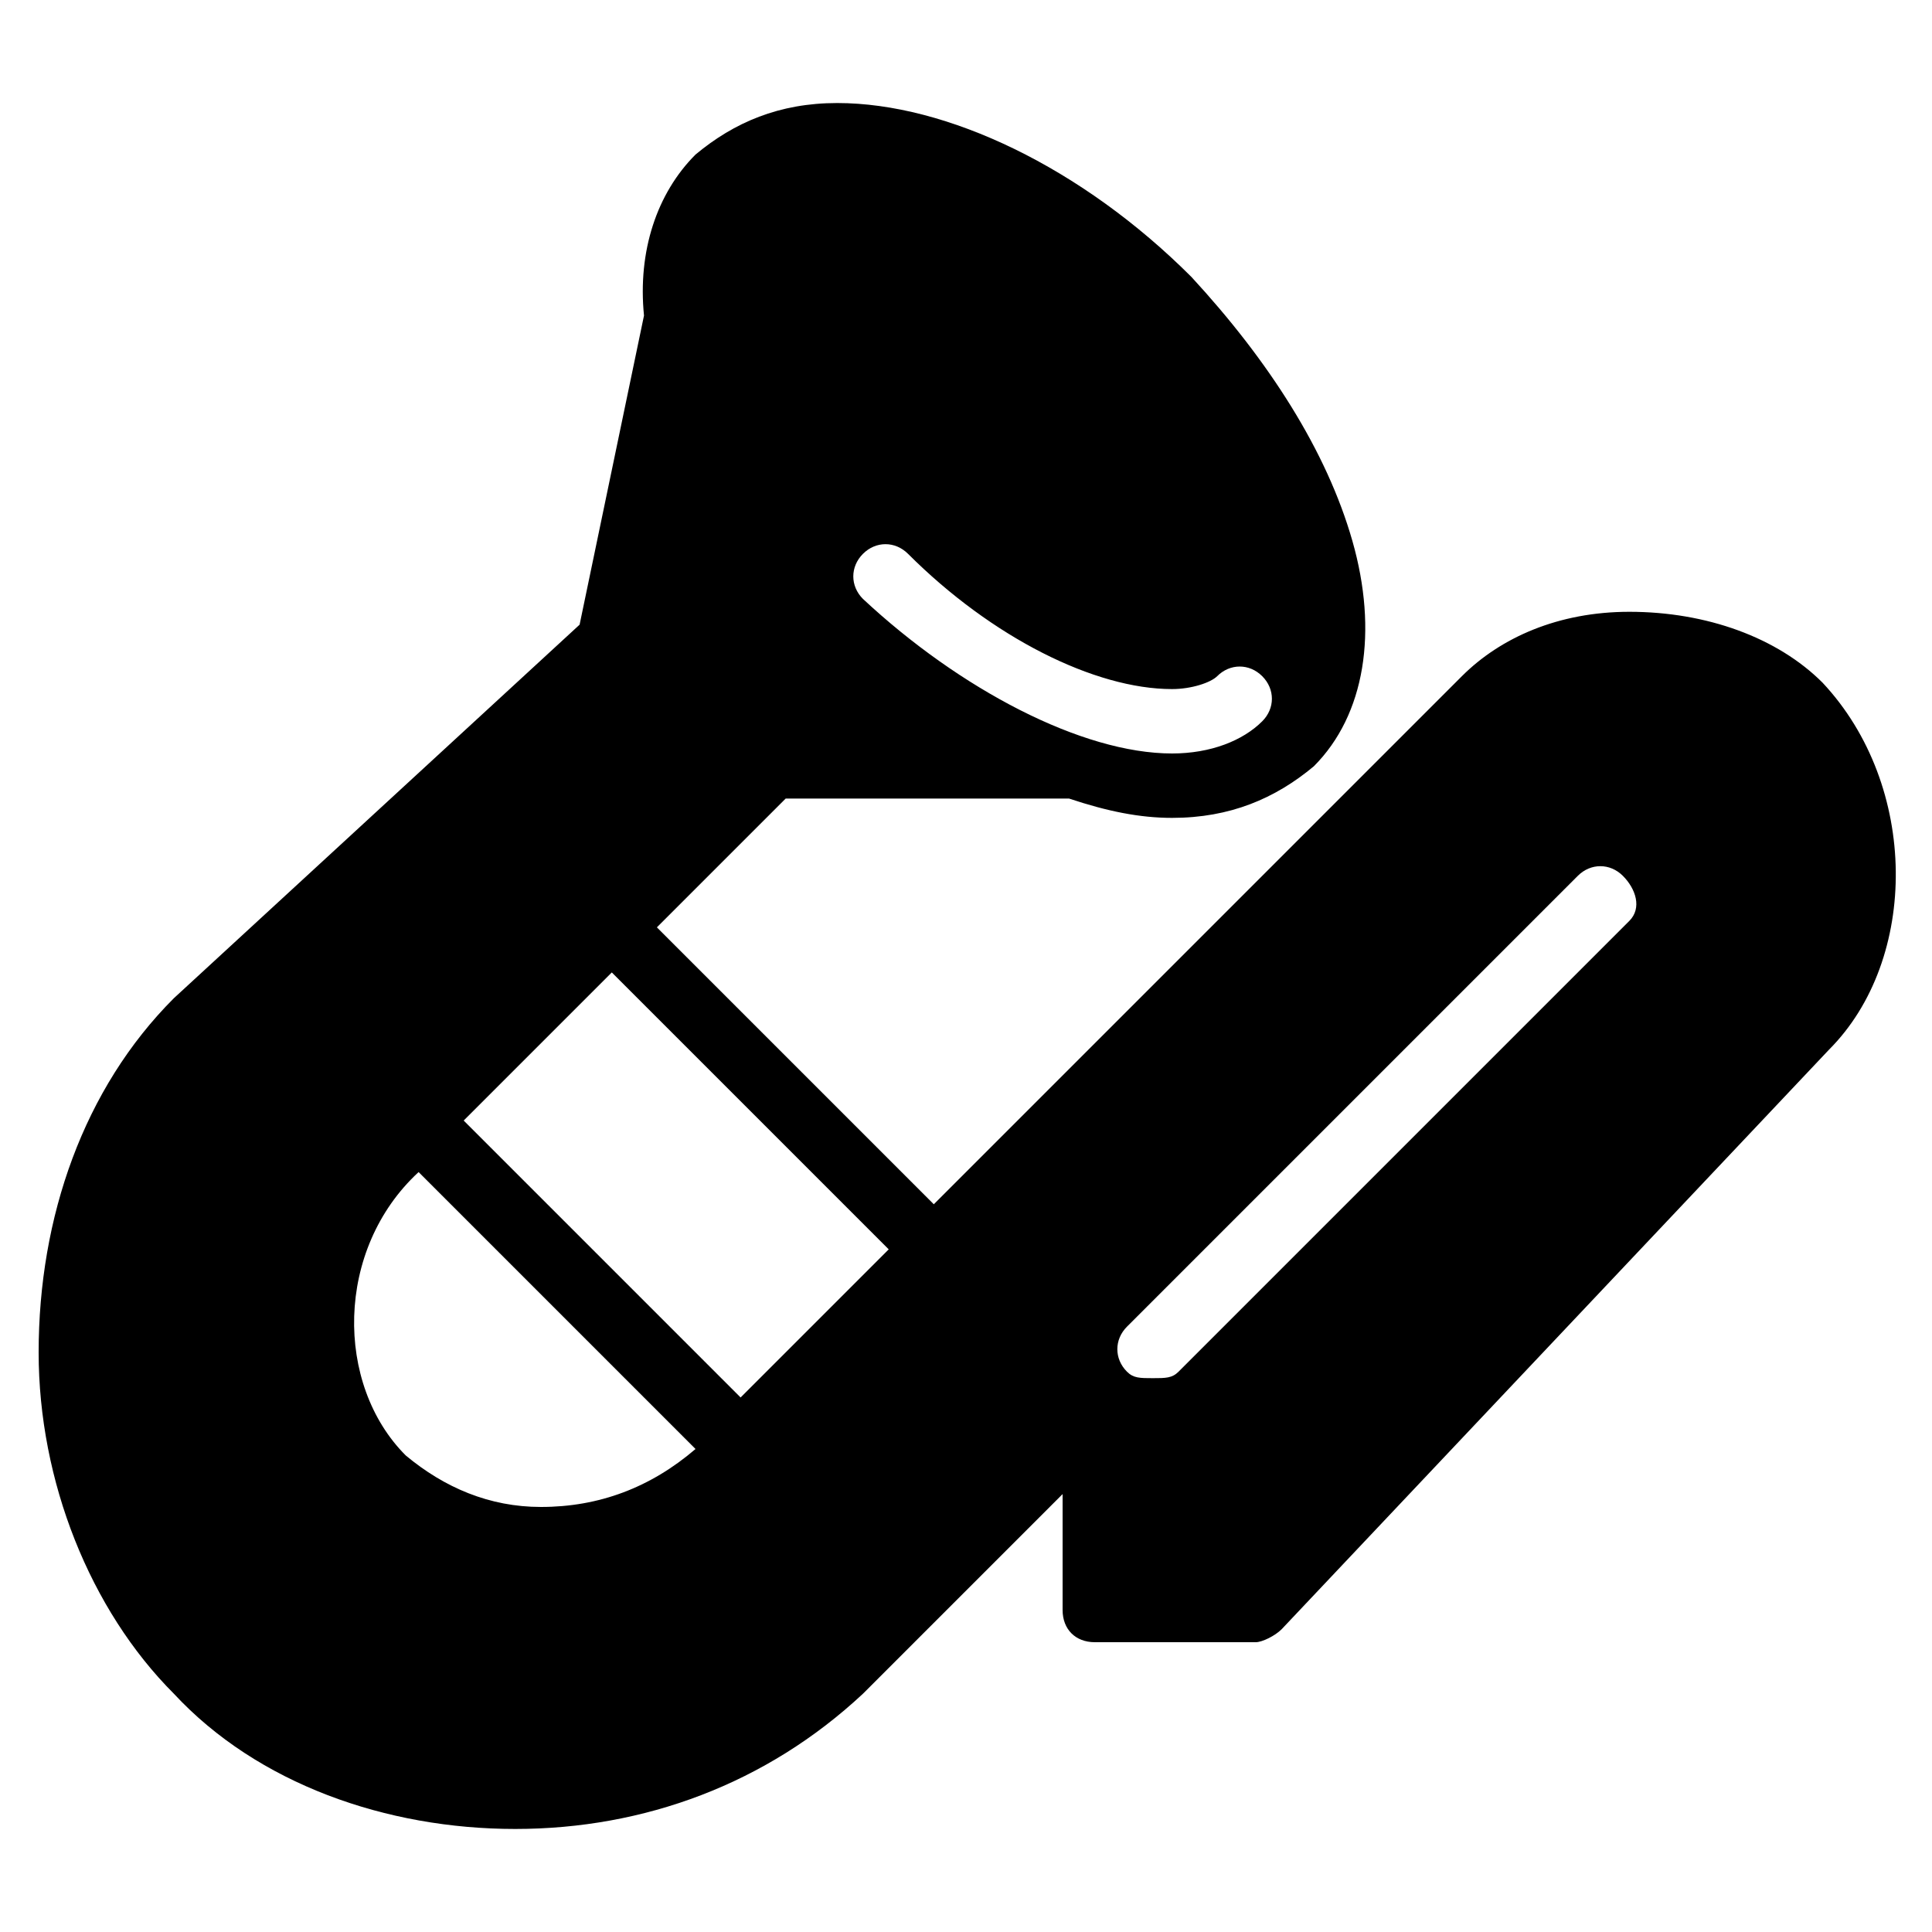 <?xml version="1.0" encoding="utf-8"?>
<!-- Generator: Adobe Illustrator 19.0.0, SVG Export Plug-In . SVG Version: 6.00 Build 0)  -->
<svg version="1.1" id="Layer_1" xmlns="http://www.w3.org/2000/svg" xmlns:xlink="http://www.w3.org/1999/xlink" x="0px" y="0px"
	 viewBox="0 0 30 30" style="enable-background:new 0 0 30 30;" xml:space="preserve">
<g>
	<path d="M28.3,10.6c-0.7-0.7-1.8-1.1-3-1.1c-1.1,0-2,0.4-2.6,1l-8.2,8.2l-4.3-4.3l2-2h4.3c0,0,0,0,0.1,0c0.6,0.2,1.1,0.3,1.6,0.3
		c0.9,0,1.6-0.3,2.2-0.8c0.8-0.8,1-2.1,0.6-3.5c-0.4-1.4-1.3-2.8-2.5-4.1c-1.7-1.7-3.8-2.7-5.5-2.7c-0.9,0-1.6,0.3-2.2,0.8
		C10.2,3,9.9,3.9,10,4.9L9,9.7l-6.3,5.8c-1.4,1.4-2.1,3.4-2.1,5.5c0,2,0.8,4,2.1,5.3C4,27.7,6,28.4,8,28.4s3.9-0.7,5.4-2.1l3.1-3.1
		V25c0,0.3,0.2,0.5,0.5,0.5h2.5c0.1,0,0.3-0.1,0.4-0.2l8.5-9C29.8,14.9,29.8,12.2,28.3,10.6z M13.4,8.6c0.2-0.2,0.5-0.2,0.7,0
		c1.3,1.3,2.9,2.1,4.1,2.1c0.3,0,0.6-0.1,0.7-0.2c0.2-0.2,0.5-0.2,0.7,0s0.2,0.5,0,0.7c-0.3,0.3-0.8,0.5-1.4,0.5
		c-1.4,0-3.3-1-4.8-2.4C13.2,9.1,13.2,8.8,13.4,8.6z M8.4,23.4c-0.8,0-1.5-0.3-2.1-0.8c-1.1-1.1-1.1-3.2,0.2-4.4l4.3,4.3
		C10.1,23.1,9.3,23.4,8.4,23.4C8.4,23.4,8.4,23.4,8.4,23.4z M11.5,21.7l-4.3-4.3l2.3-2.3l4.3,4.3L11.5,21.7z M25.3,14.3l-7,7
		c-0.1,0.1-0.2,0.1-0.4,0.1s-0.3,0-0.4-0.1c-0.2-0.2-0.2-0.5,0-0.7l7-7c0.2-0.2,0.5-0.2,0.7,0S25.5,14.1,25.3,14.3z"/>
</g>
</svg>
